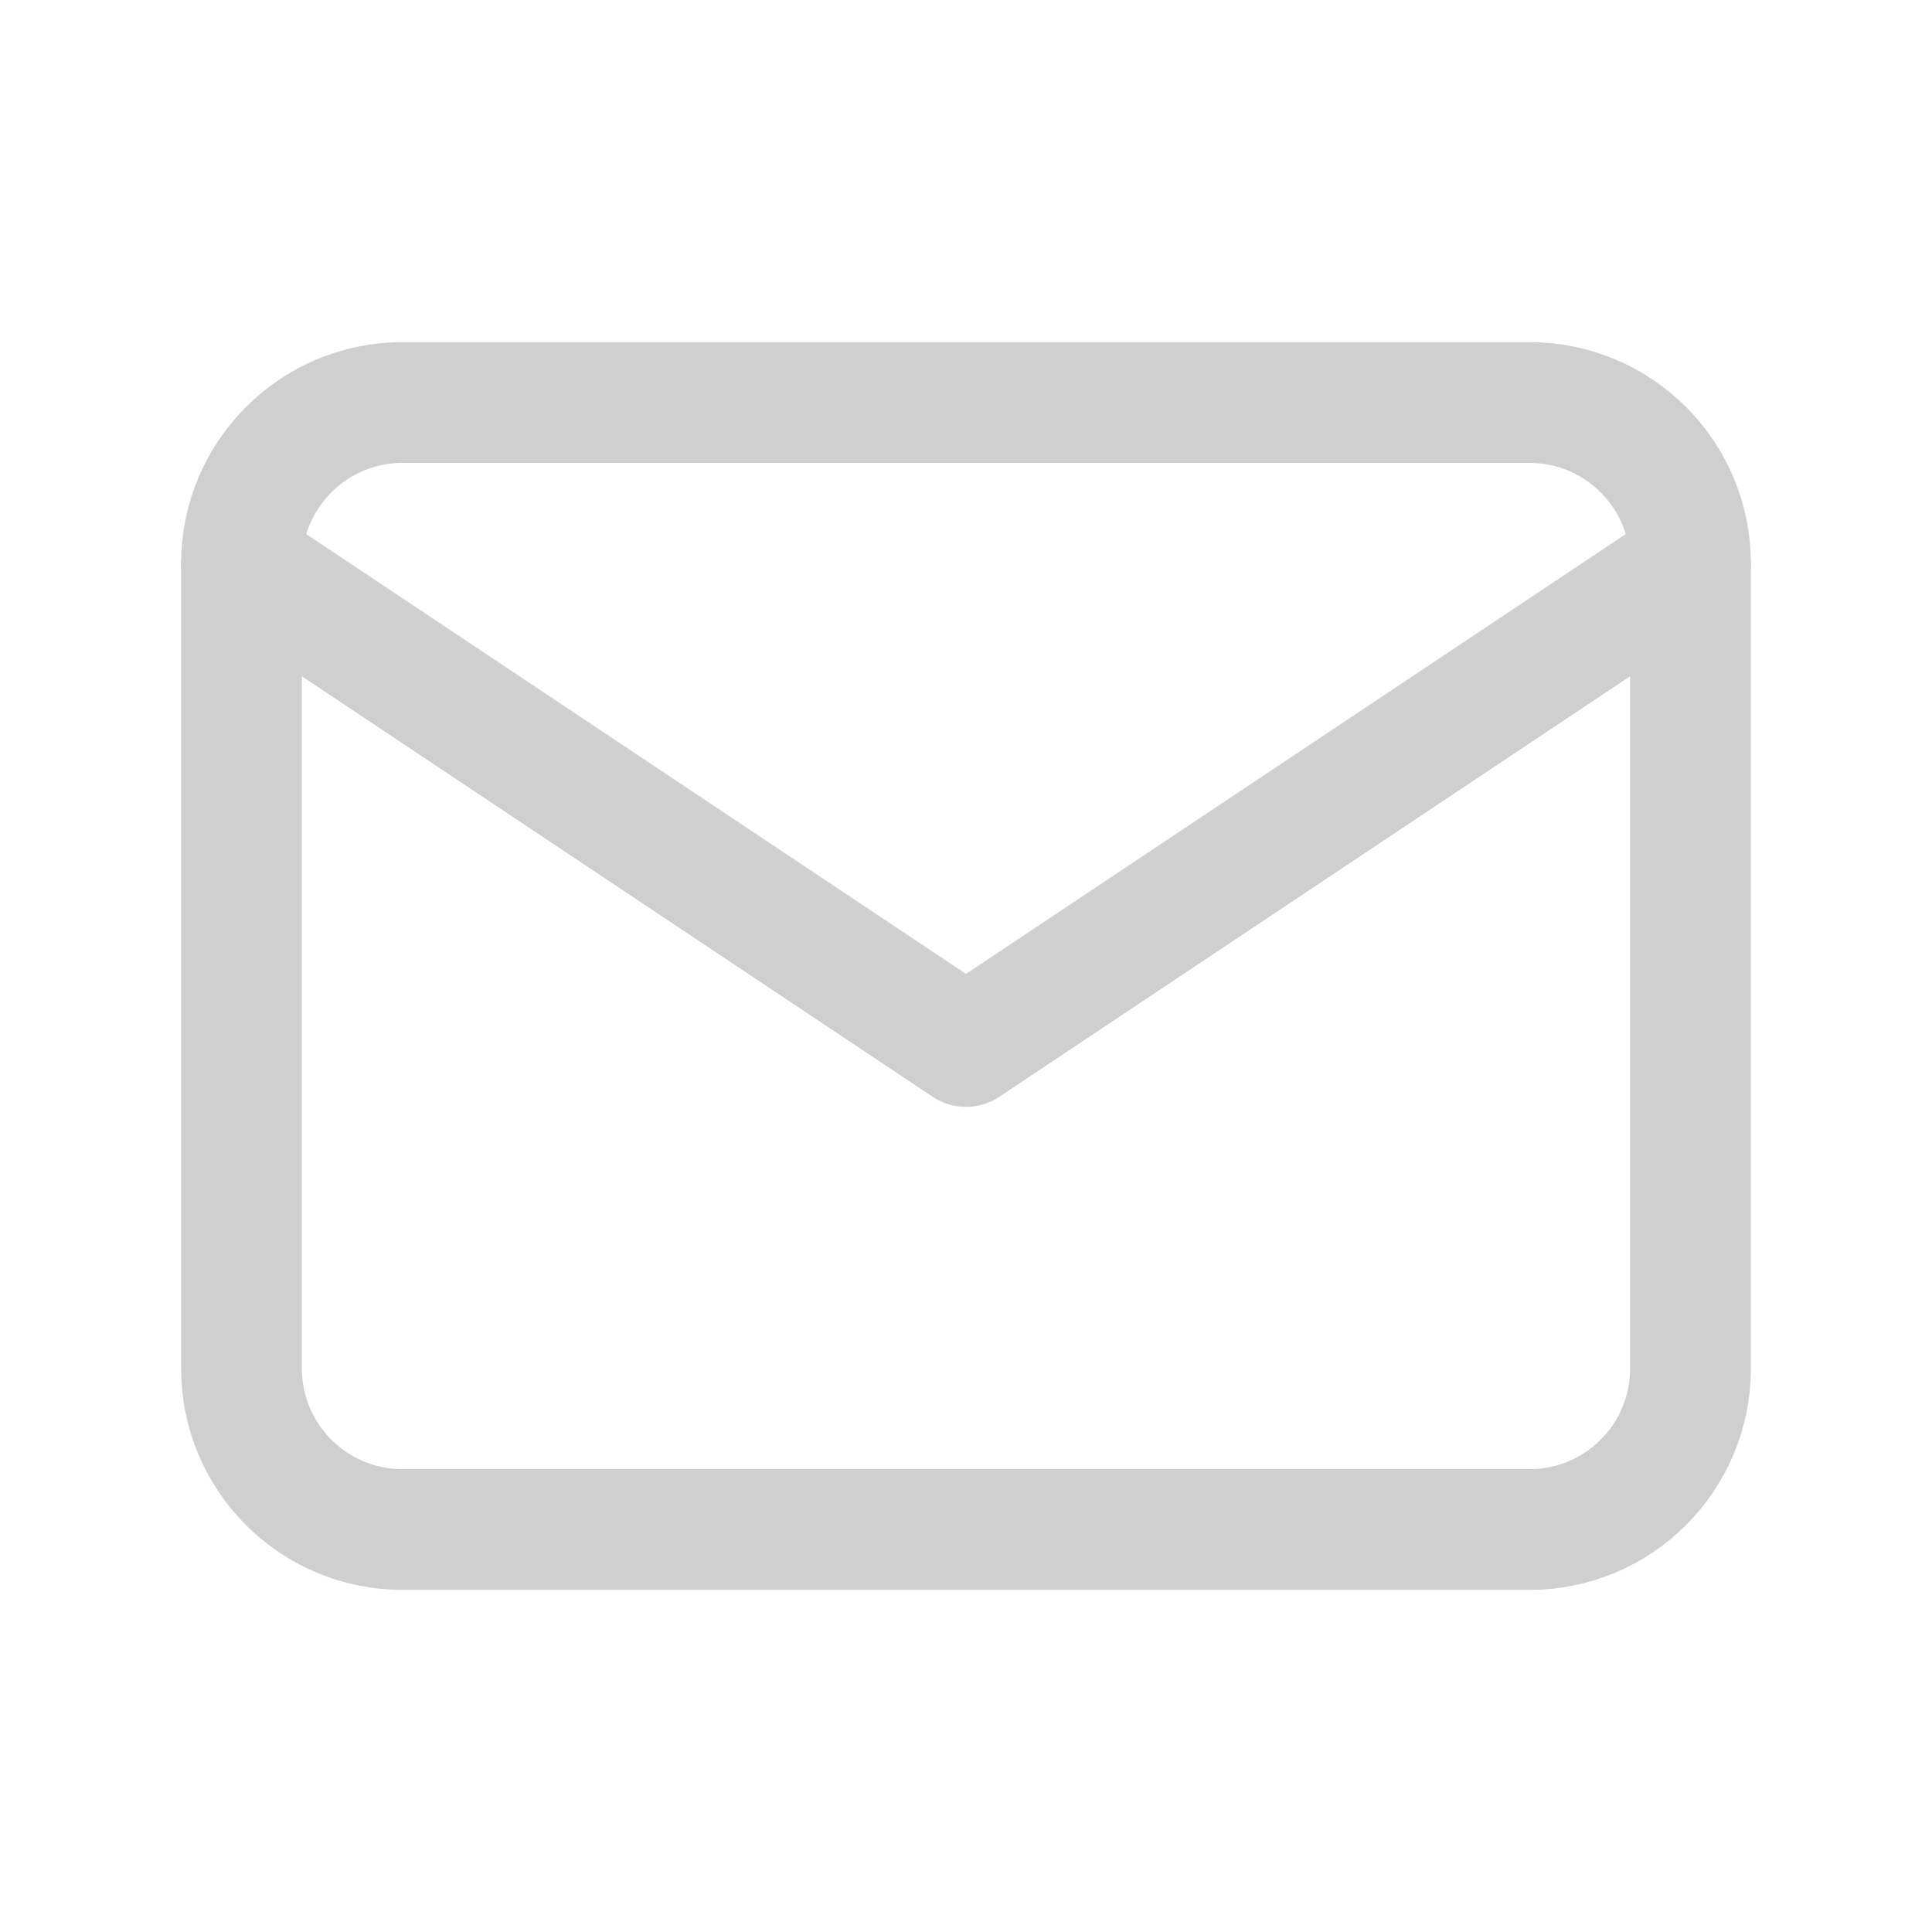 <svg width="32" height="32" viewBox="0 0 32 32" fill="none" xmlns="http://www.w3.org/2000/svg">
<g clip-path="url(#clip0_119_797)">
<path d="M25.333 6.667H6.667C5.194 6.667 4 7.861 4 9.334V22.667C4 24.14 5.194 25.334 6.667 25.334H25.333C26.806 25.334 28 24.14 28 22.667V9.334C28 7.861 26.806 6.667 25.333 6.667Z" stroke="#CFCFCF" stroke-width="2" stroke-linecap="round" stroke-linejoin="round"/>
<path d="M4 9.333L16 17.333L28 9.333" stroke="#CFCFCF" stroke-width="2" stroke-linecap="round" stroke-linejoin="round"/>
</g>
<defs>
<clipPath id="clip0_119_797">
<rect width="32" height="32" fill="white"/>
</clipPath>
</defs>
</svg>
